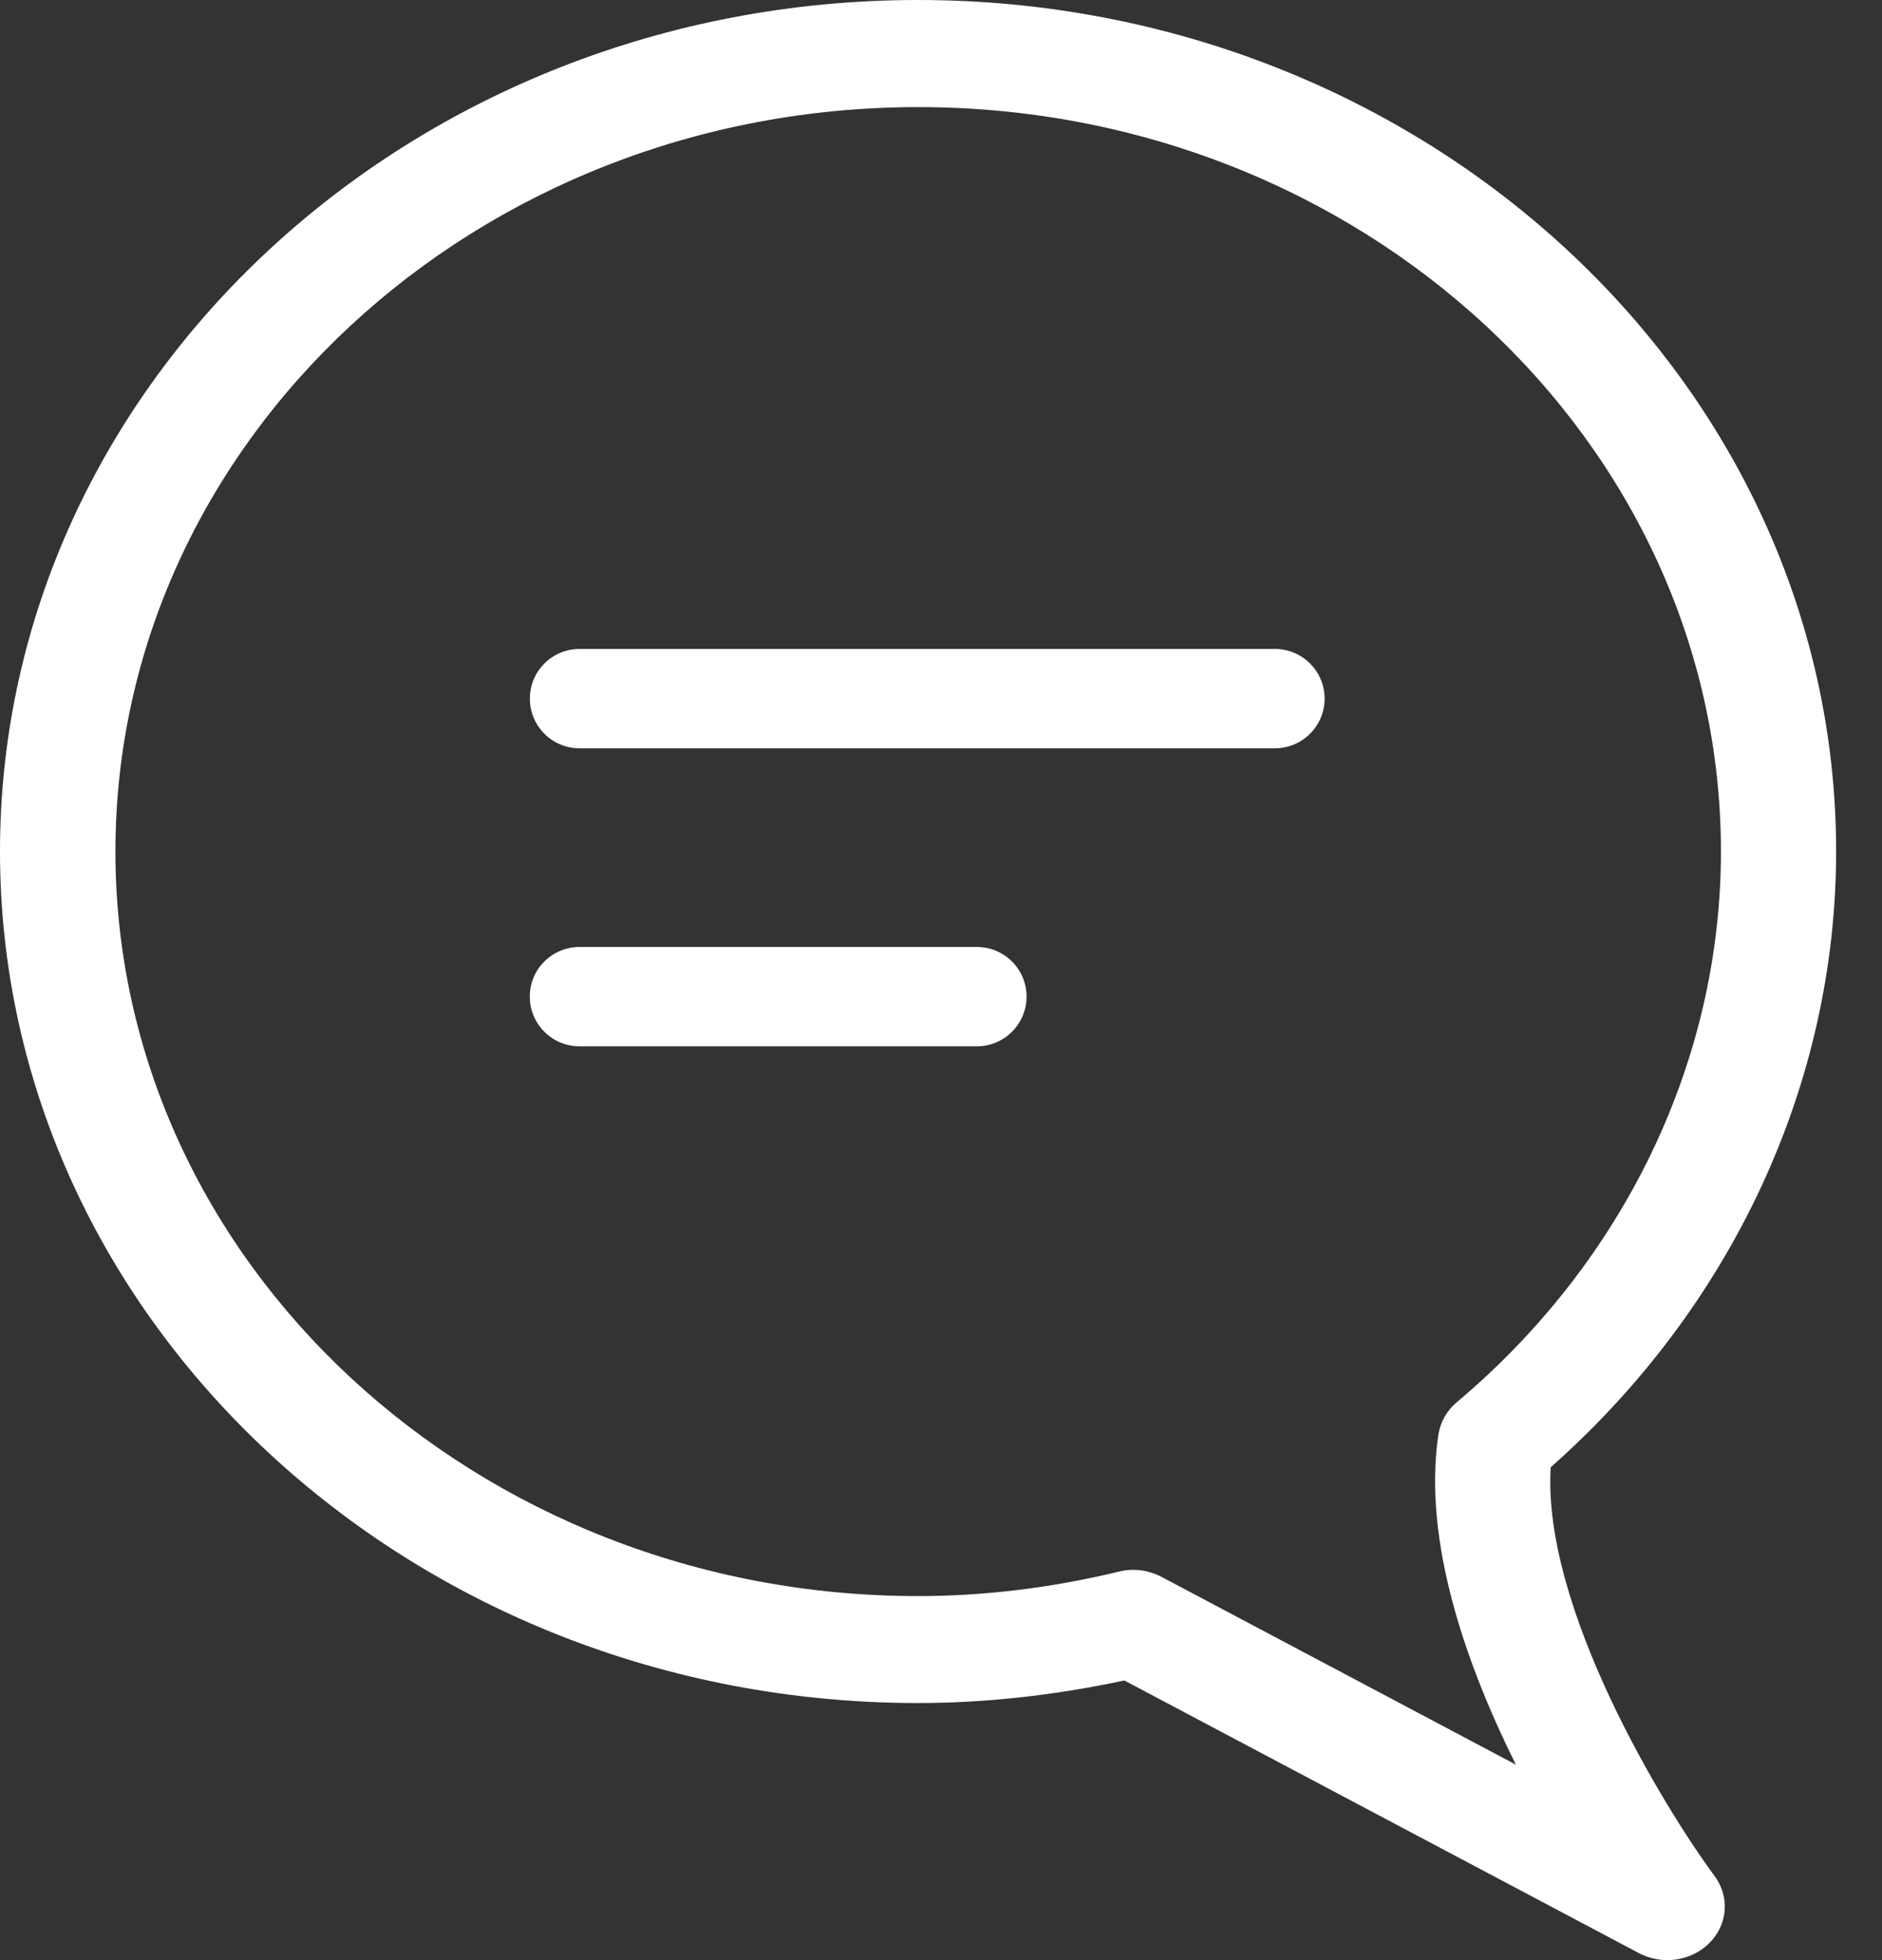 <svg width="24" height="25" viewBox="0 0 24 25" fill="none" xmlns="http://www.w3.org/2000/svg">
<rect x="0" y="0" width="24" height="25" fill="#333333" stroke="none"/>
<path d="M21.262 25C21.136 25 21.01 24.969 20.895 24.908L14.338 21.433C13.451 21.623 12.568 21.721 11.707 21.721C5.252 21.721 0 16.848 0 10.86C0 4.872 5.252 0 11.707 0C18.163 0 23.415 4.872 23.415 10.86C23.415 13.819 22.091 16.666 19.775 18.714C19.665 20.512 21.227 23.065 21.867 23.93C22.06 24.193 22.034 24.545 21.8 24.781C21.659 24.923 21.46 25 21.262 25ZM14.449 20.022C14.575 20.022 14.701 20.054 14.814 20.113L19.331 22.507C18.706 21.252 18.139 19.662 18.343 18.297C18.368 18.139 18.448 17.993 18.577 17.885C20.718 16.084 21.946 13.523 21.946 10.861C21.946 5.626 17.353 1.366 11.709 1.366C6.065 1.366 1.472 5.626 1.472 10.861C1.472 16.097 6.063 20.357 11.707 20.357C12.54 20.357 13.401 20.254 14.264 20.046C14.325 20.03 14.387 20.022 14.449 20.022Z" fill="white"/>
<path d="M12.457 12.078H7.39C7.04 12.078 6.756 12.361 6.756 12.711C6.756 13.061 7.04 13.345 7.39 13.345H12.457C12.807 13.345 13.091 13.061 13.091 12.711C13.091 12.361 12.807 12.078 12.457 12.078Z" fill="white"/>
<path d="M16.258 8.277H7.39C7.04 8.277 6.757 8.561 6.757 8.91C6.757 9.26 7.04 9.544 7.39 9.544H16.258C16.608 9.544 16.892 9.26 16.892 8.91C16.892 8.561 16.608 8.277 16.258 8.277Z" fill="white"/>
</svg>
